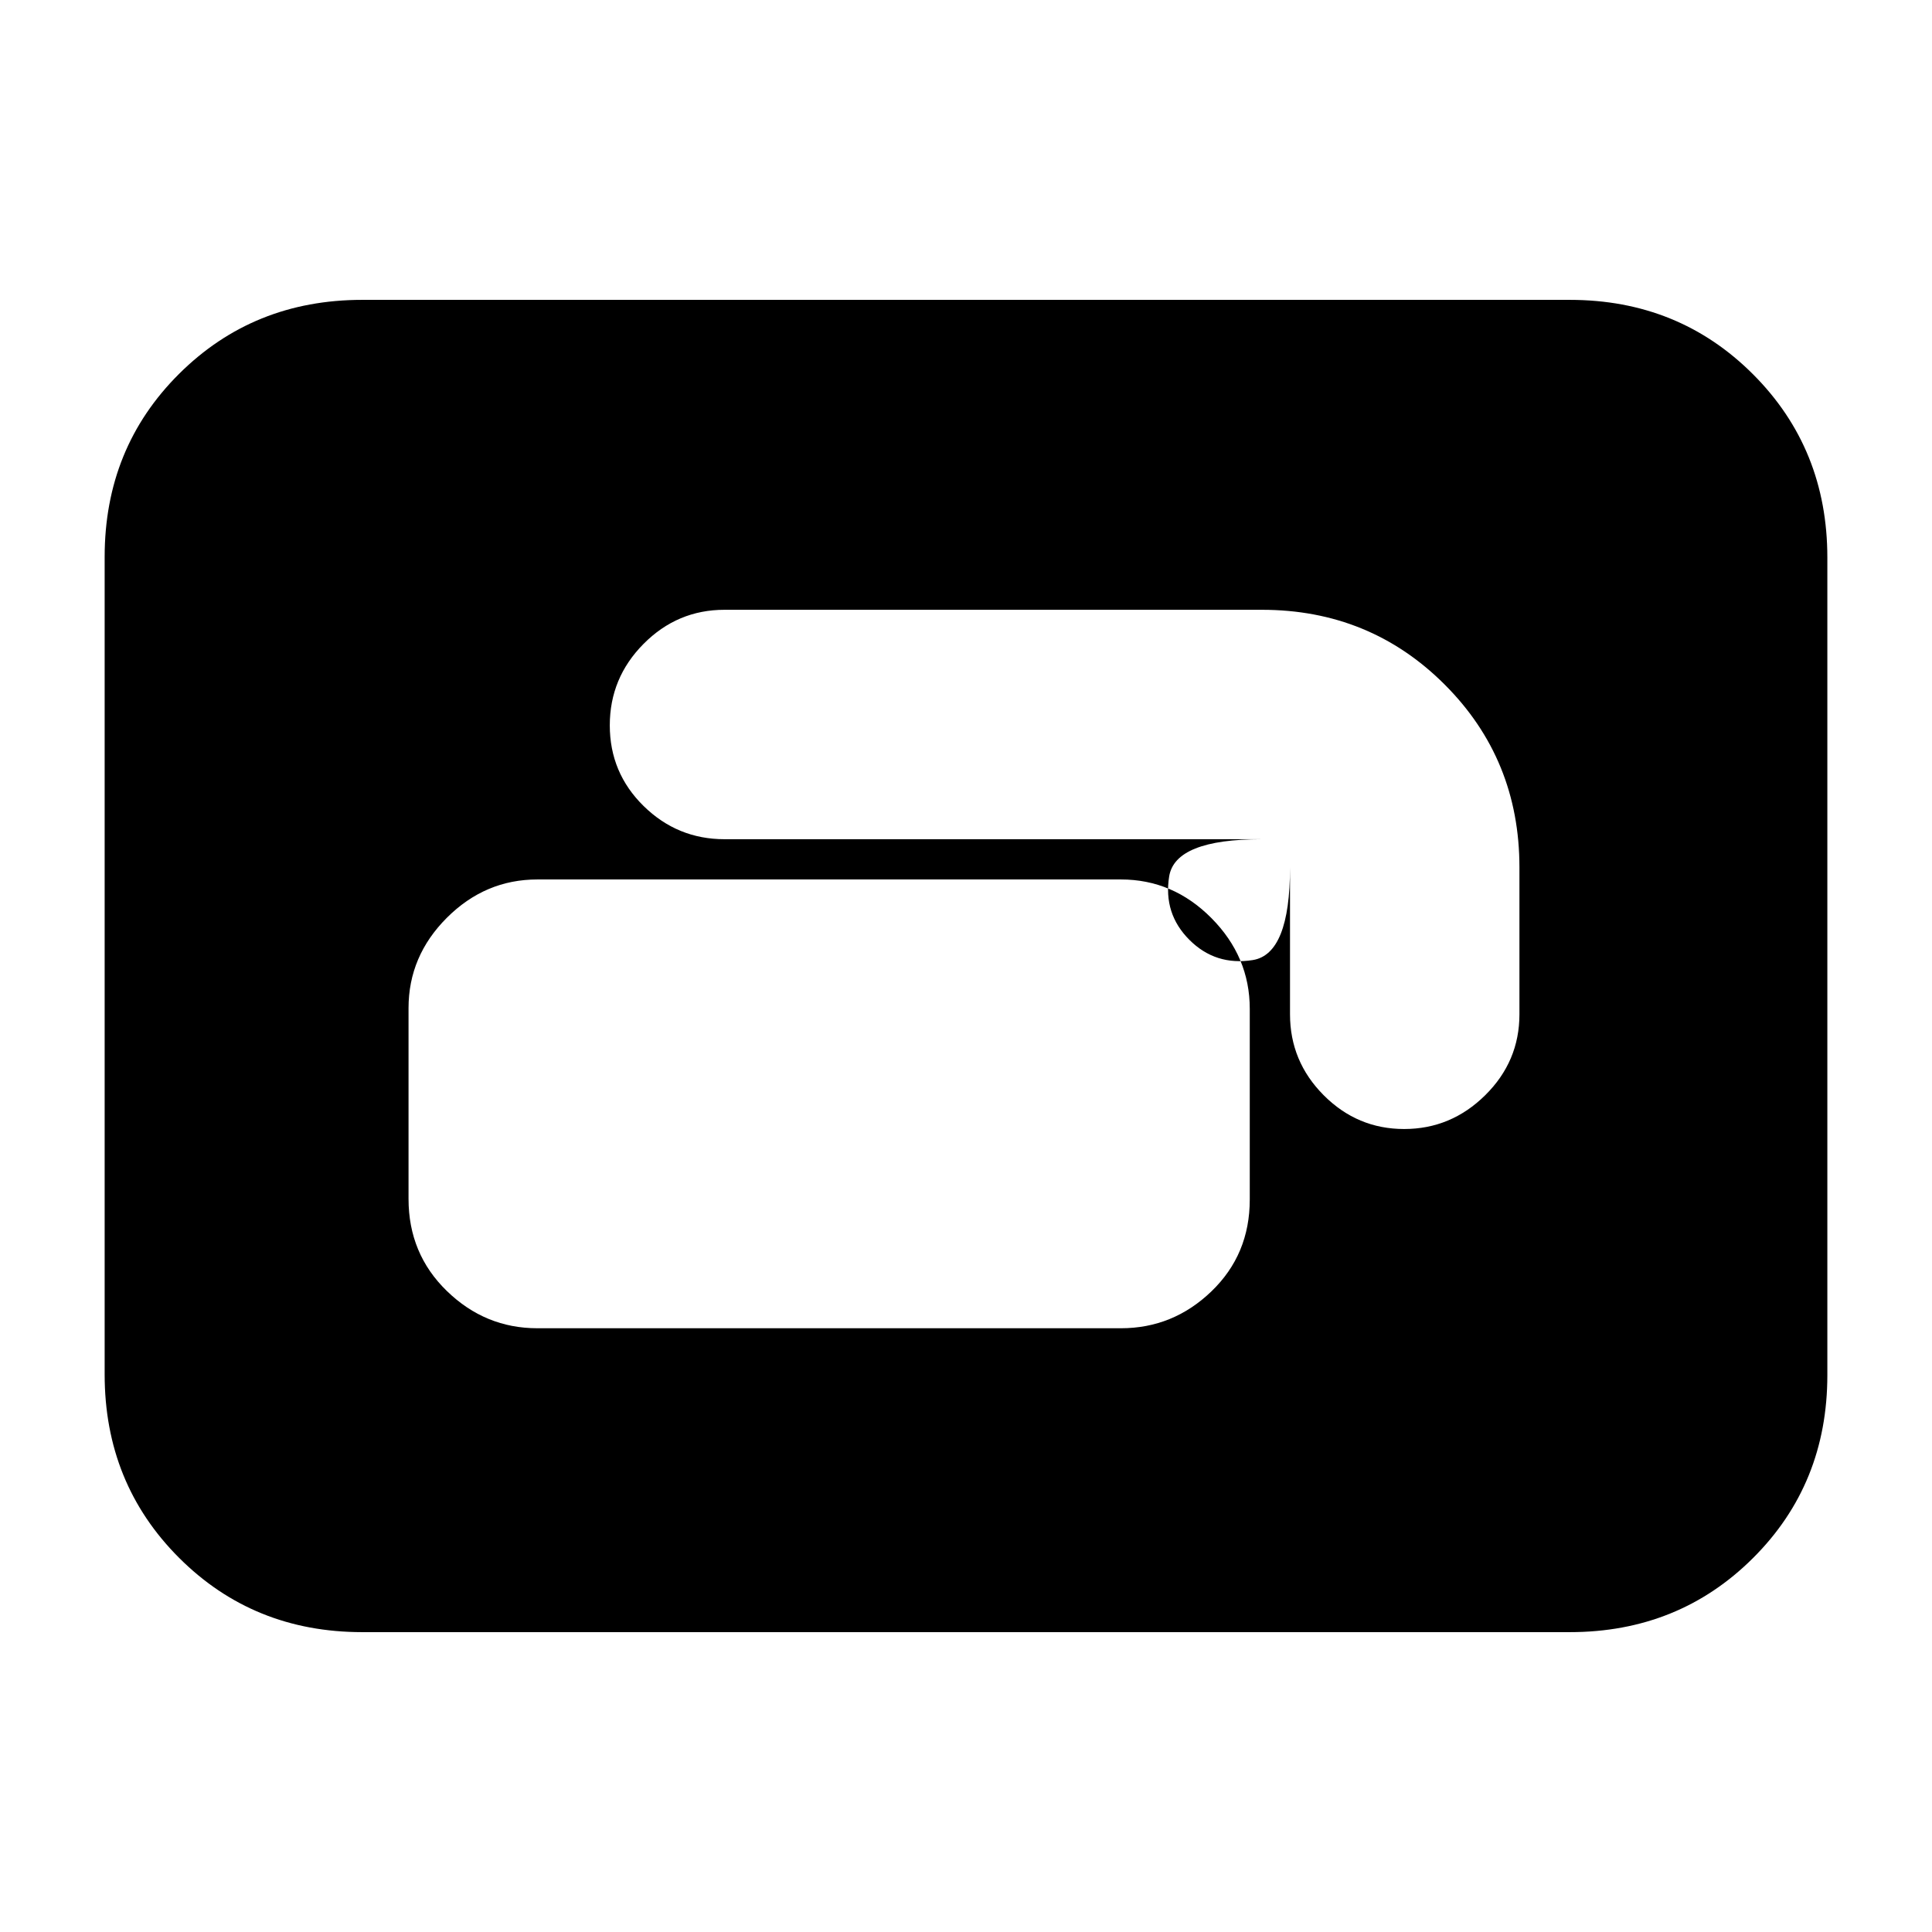 <svg xmlns="http://www.w3.org/2000/svg" height="20" viewBox="0 -960 960 960" width="20"><path d="M267-300h290q25.9 0 44.95-18.33Q621-336.66 621-363.93v-94.8q0-25.87-19.05-45.07T557-523H267q-25.9 0-44.95 19.03Q203-484.94 203-459.07v94.8q0 27.27 19.05 45.77Q241.1-300 267-300Zm36-299.58q0 23.58 16.8 40.08T360-543h267q-43.09 0-46.05 18.5Q578-506 591-493t31.5 10.05Q641-485.91 641-529v73q0 23.4 16.72 40.2 16.72 16.8 40 16.8T738-415.8q17-16.8 17-40.2v-73q0-53.7-37.15-90.85Q680.7-657 627-657H360q-23.4 0-40.2 16.92-16.8 16.92-16.8 40.5ZM180-149q-54.1 0-91.05-36.96Q52-222.92 52-277.04v-406.24q0-54.12 36.95-90.92Q125.9-811 180-811h600q54.1 0 91.05 36.96Q908-737.08 908-682.96v406.24q0 54.12-36.95 90.92Q834.1-149 780-149H180Z"/></svg>